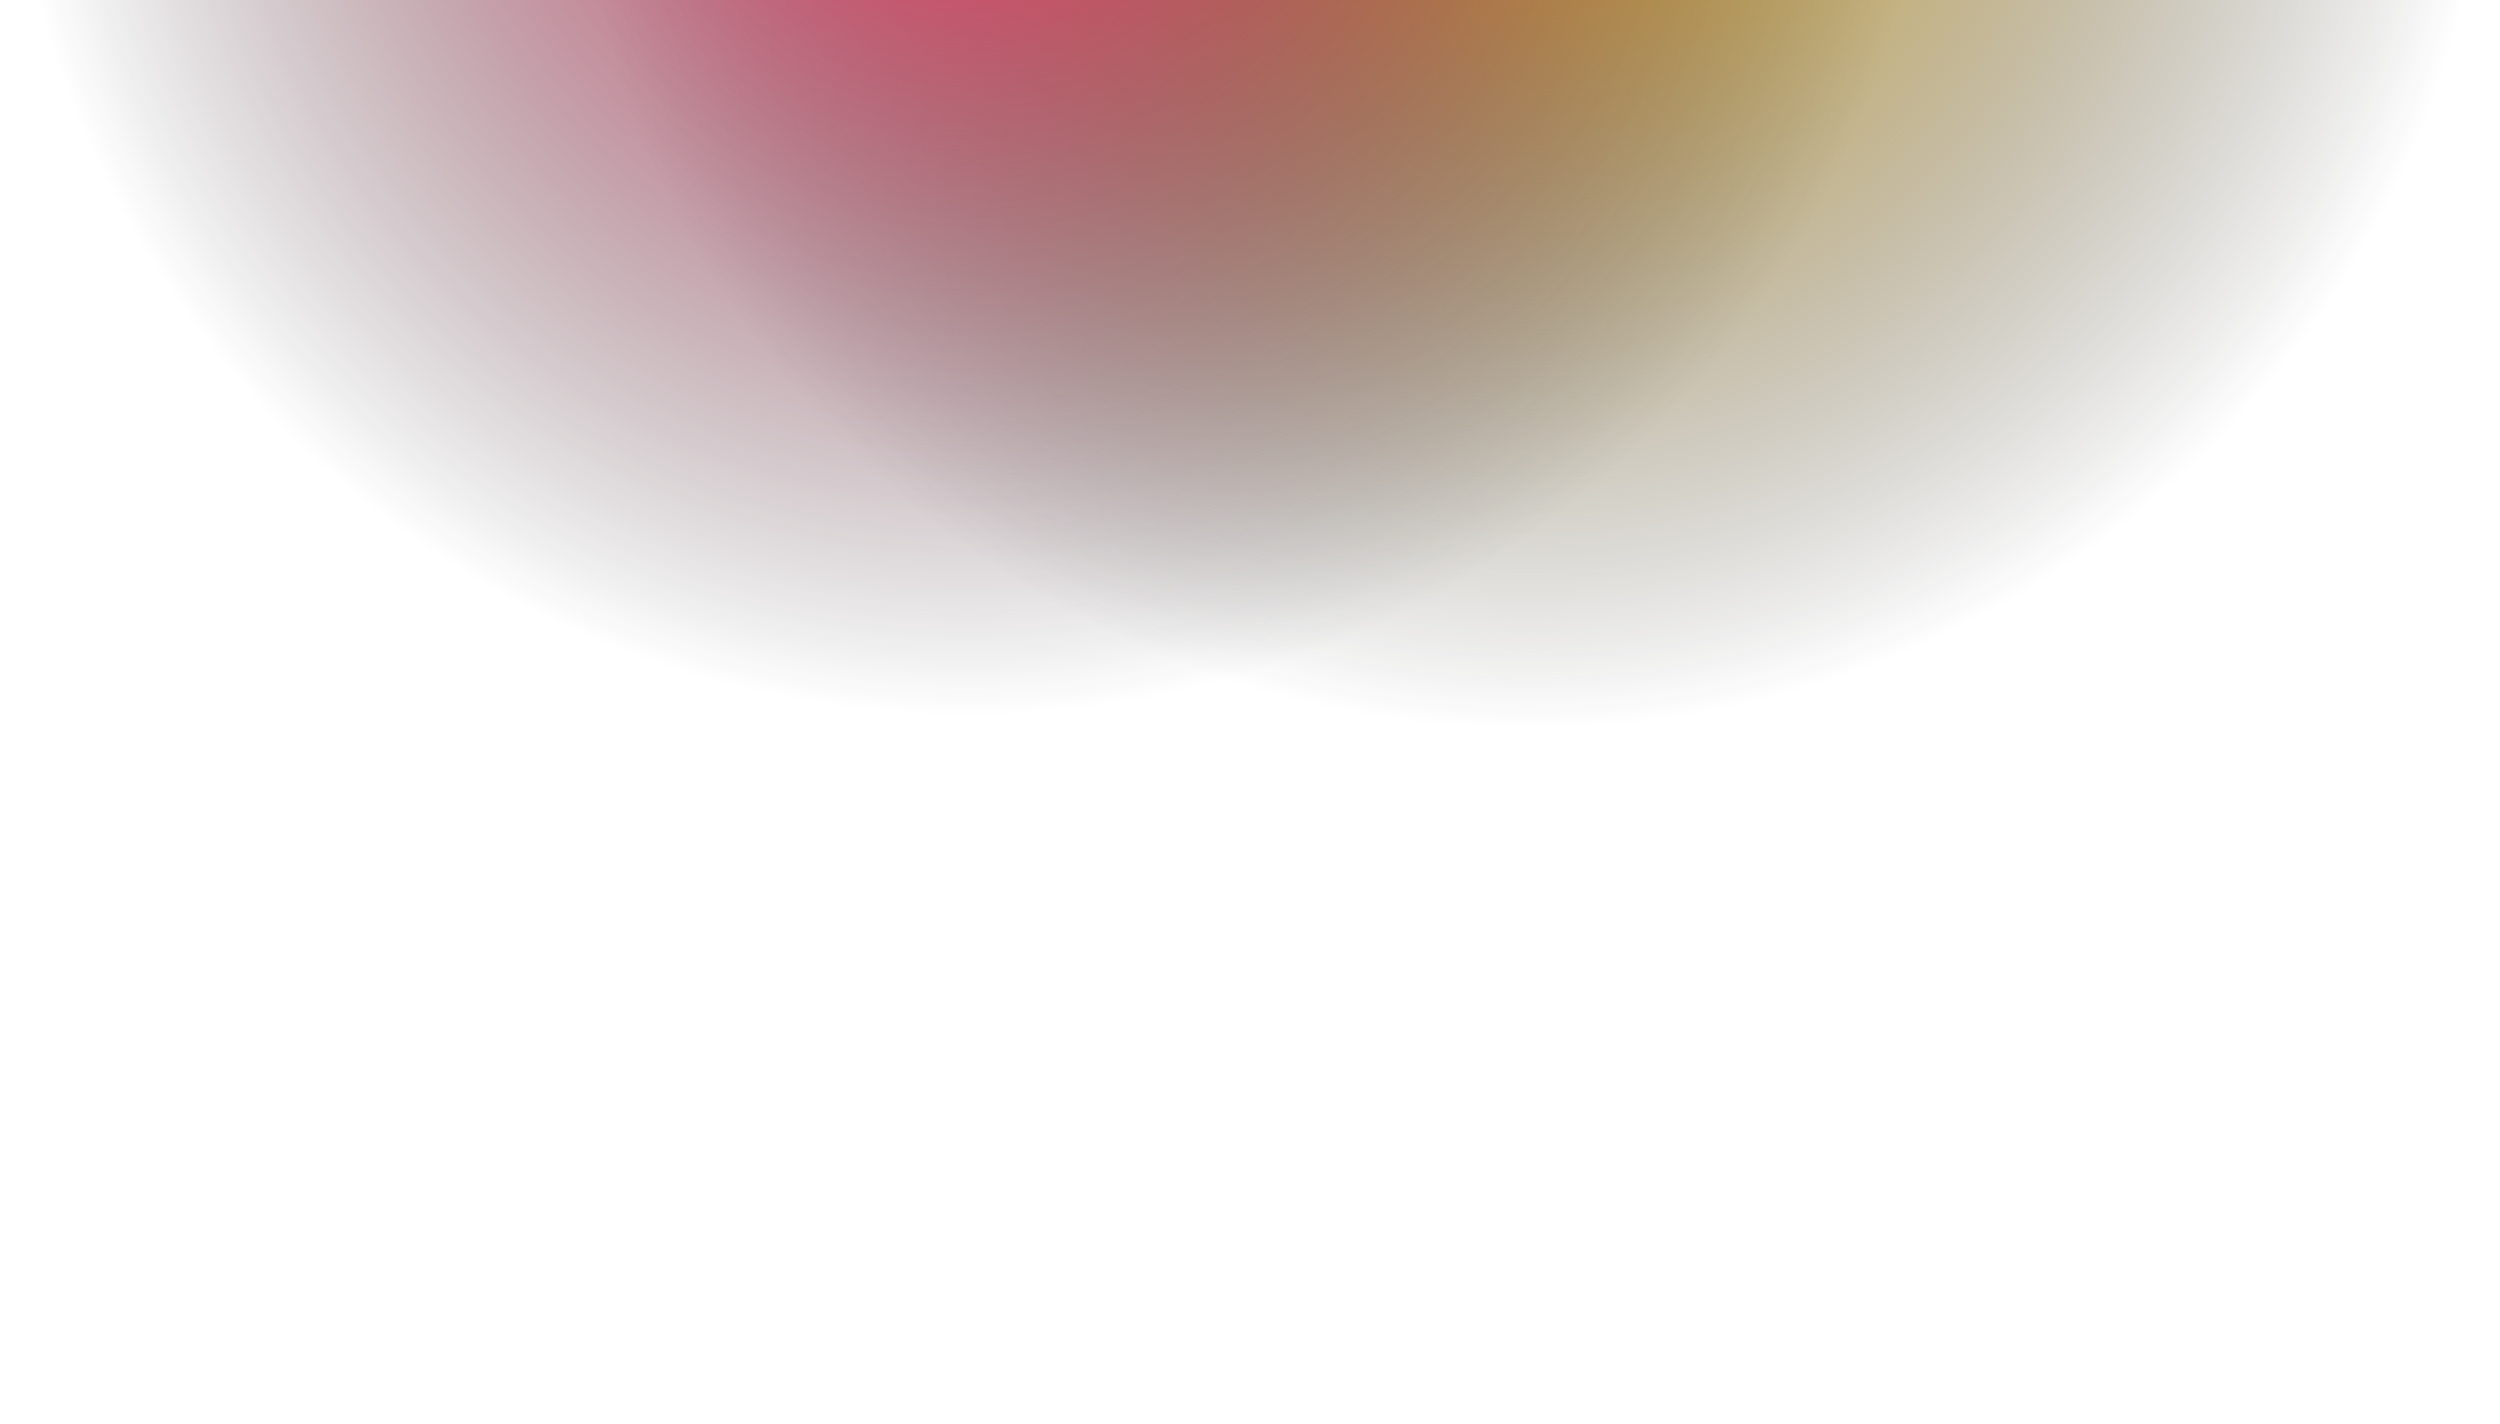 <svg width="1440" height="820" viewBox="0 0 1440 820" fill="none" xmlns="http://www.w3.org/2000/svg">
<g clip-path="url(#clip0_61385_101)">
<circle cx="881" cy="-137" r="559" transform="rotate(-180 881 -137)" fill="url(#paint0_radial_61385_101)"/>
<circle cx="558" cy="-145" r="559" transform="rotate(-180 558 -145)" fill="url(#paint1_radial_61385_101)"/>
</g>
<defs>
<radialGradient id="paint0_radial_61385_101" cx="0" cy="0" r="1" gradientUnits="userSpaceOnUse" gradientTransform="translate(881 -137) rotate(90) scale(559)">
<stop stop-color="#FFC323"/>
<stop offset="1" stop-color="#121214" stop-opacity="0"/>
</radialGradient>
<radialGradient id="paint1_radial_61385_101" cx="0" cy="0" r="1" gradientUnits="userSpaceOnUse" gradientTransform="translate(558 -145) rotate(90) scale(559)">
<stop stop-color="#FF3D6E"/>
<stop offset="1" stop-color="#121214" stop-opacity="0"/>
</radialGradient>
<clipPath id="clip0_61385_101">
<rect width="1440" height="820" fill="white"/>
</clipPath>
</defs>
</svg>
